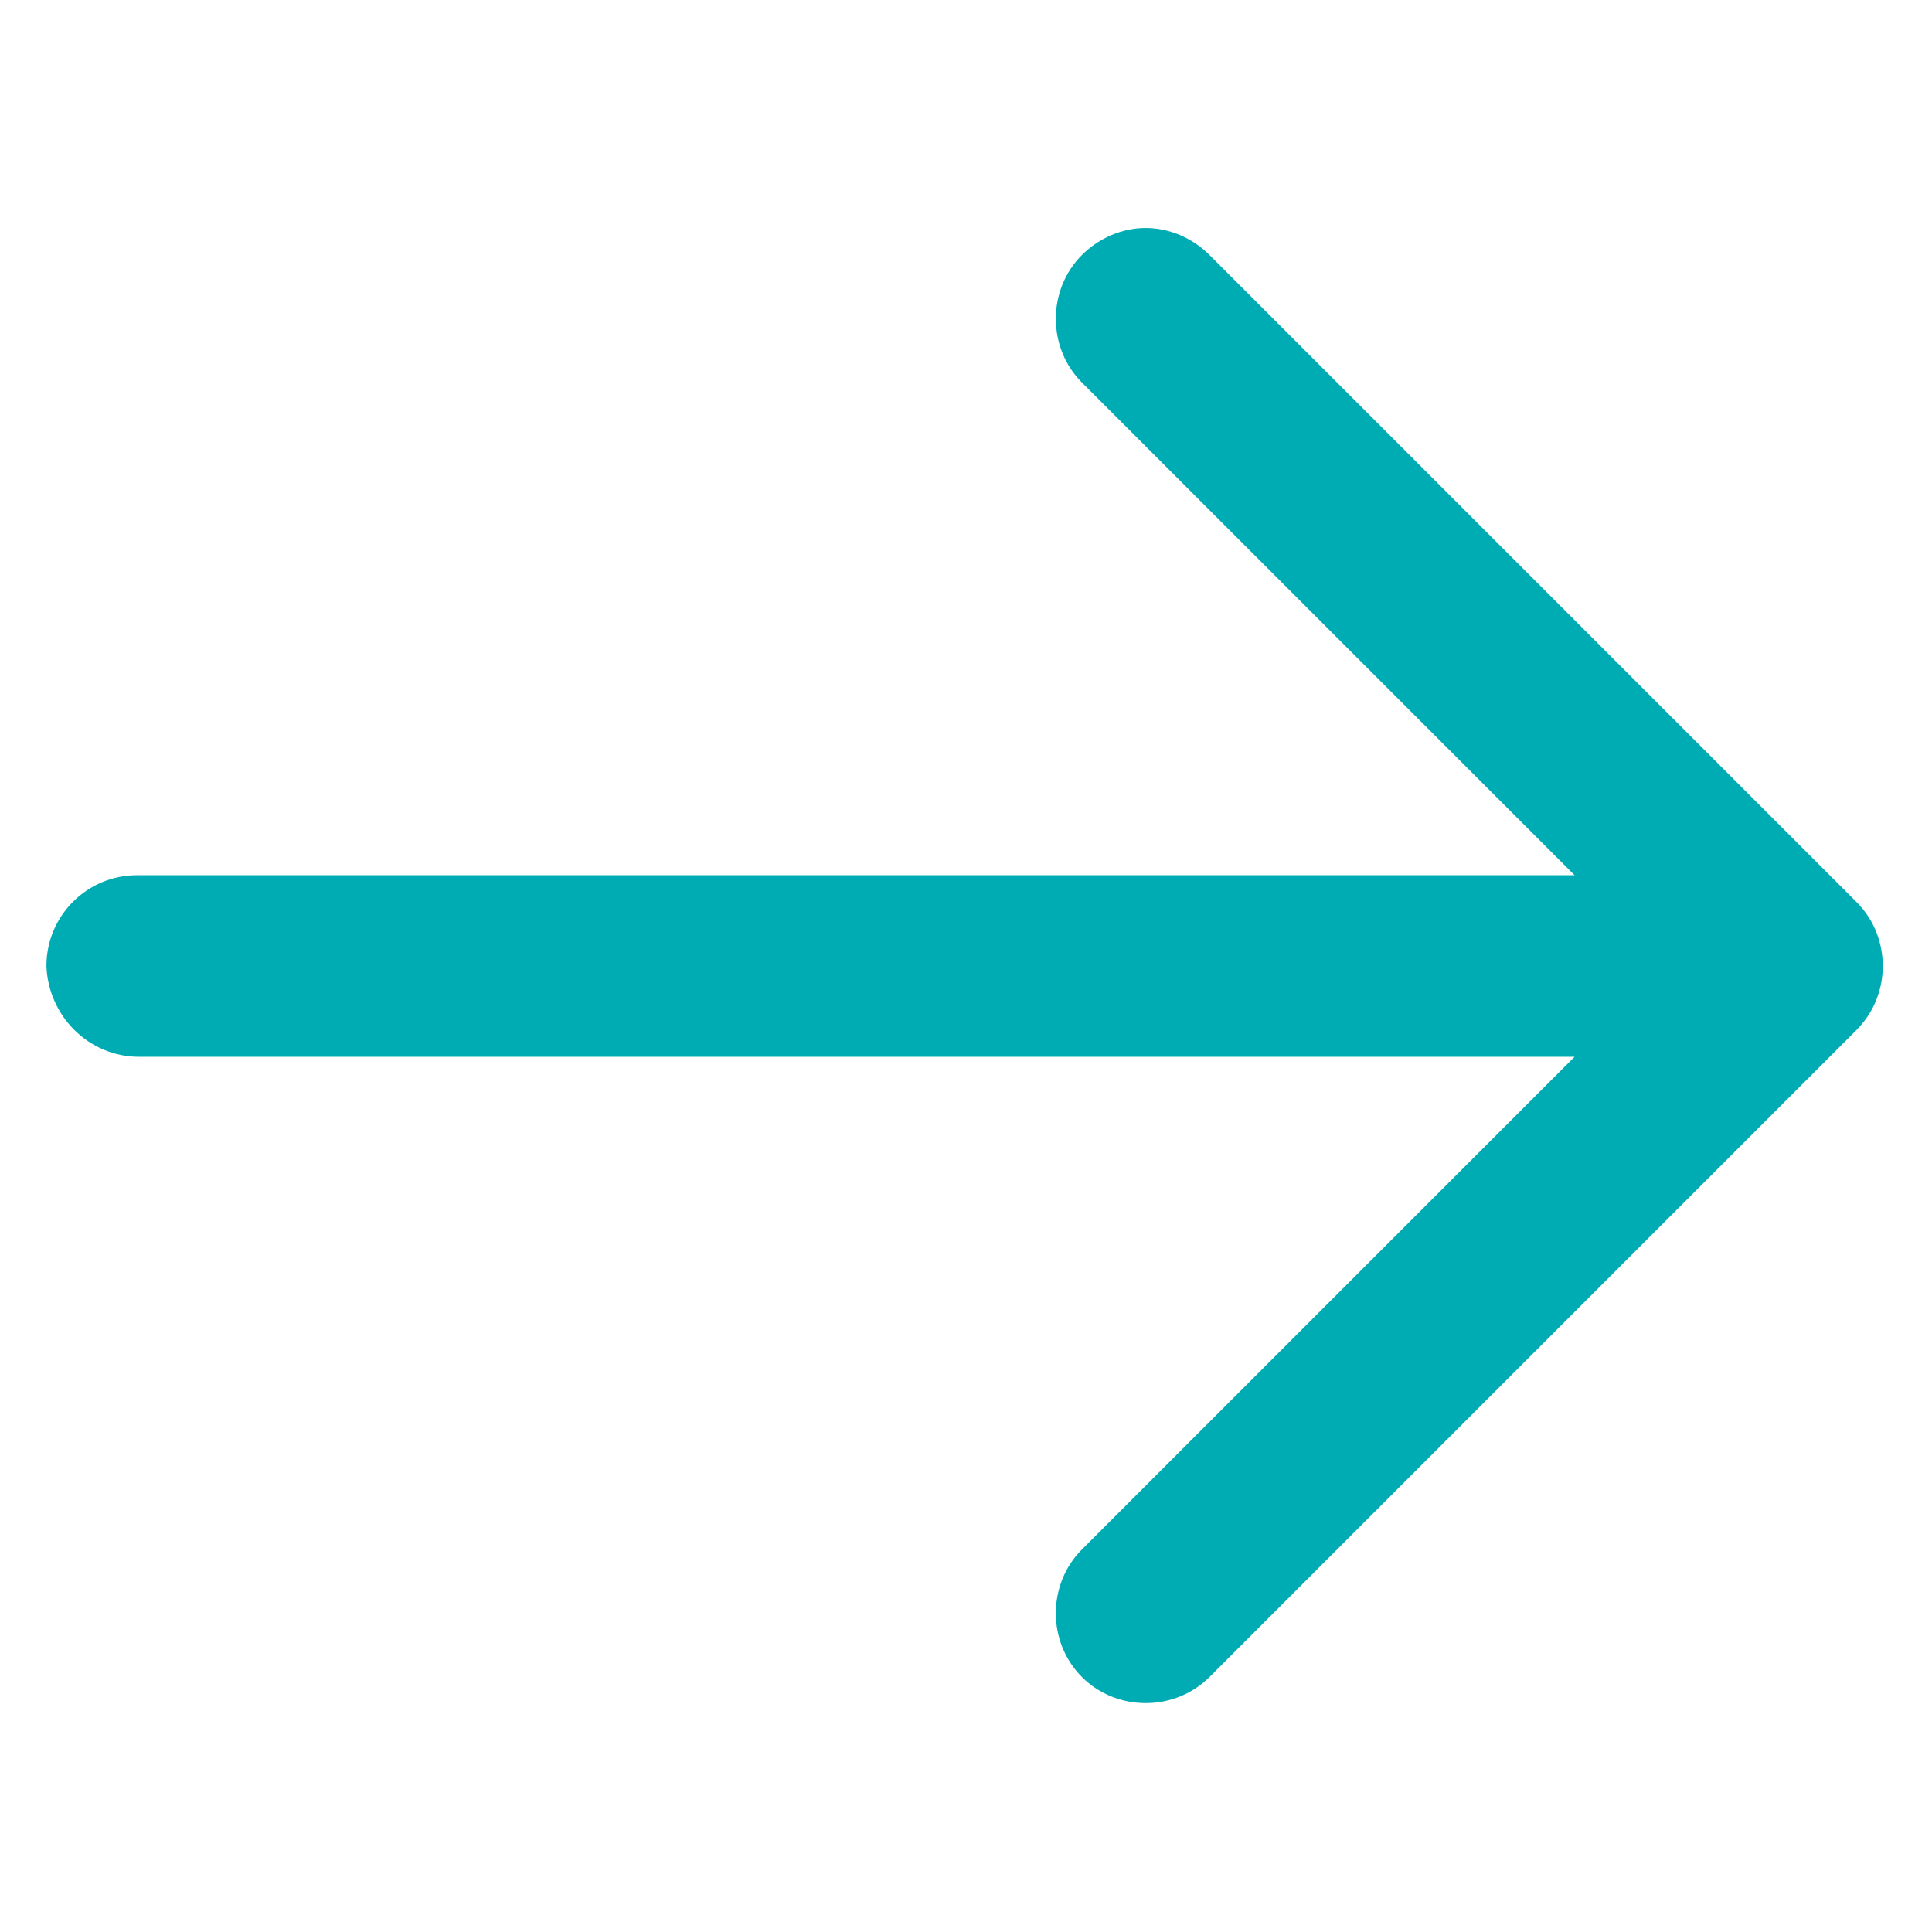 <?xml version="1.0" encoding="UTF-8"?>
<svg width="100pt" height="100pt" version="1.1" viewBox="0 0 100 100" xmlns="http://www.w3.org/2000/svg">
 <path d="m7.199 54.699h74.301l-25.5 25.5c-1.801 1.801-1.801 4.801 0 6.602s4.801 1.801 6.602 0l33.5-33.5c1.801-1.801 1.801-4.801 0-6.602l-33.5-33.5c-0.898-0.898-2.102-1.398-3.301-1.398s-2.398 0.5-3.301 1.398c-1.801 1.801-1.801 4.801 0 6.602l25.5 25.5h-74.398c-2.602 0-4.699 2.102-4.699 4.699 0.098 2.602 2.199 4.699 4.797 4.699z" fill="#00acb4"/>
</svg>
